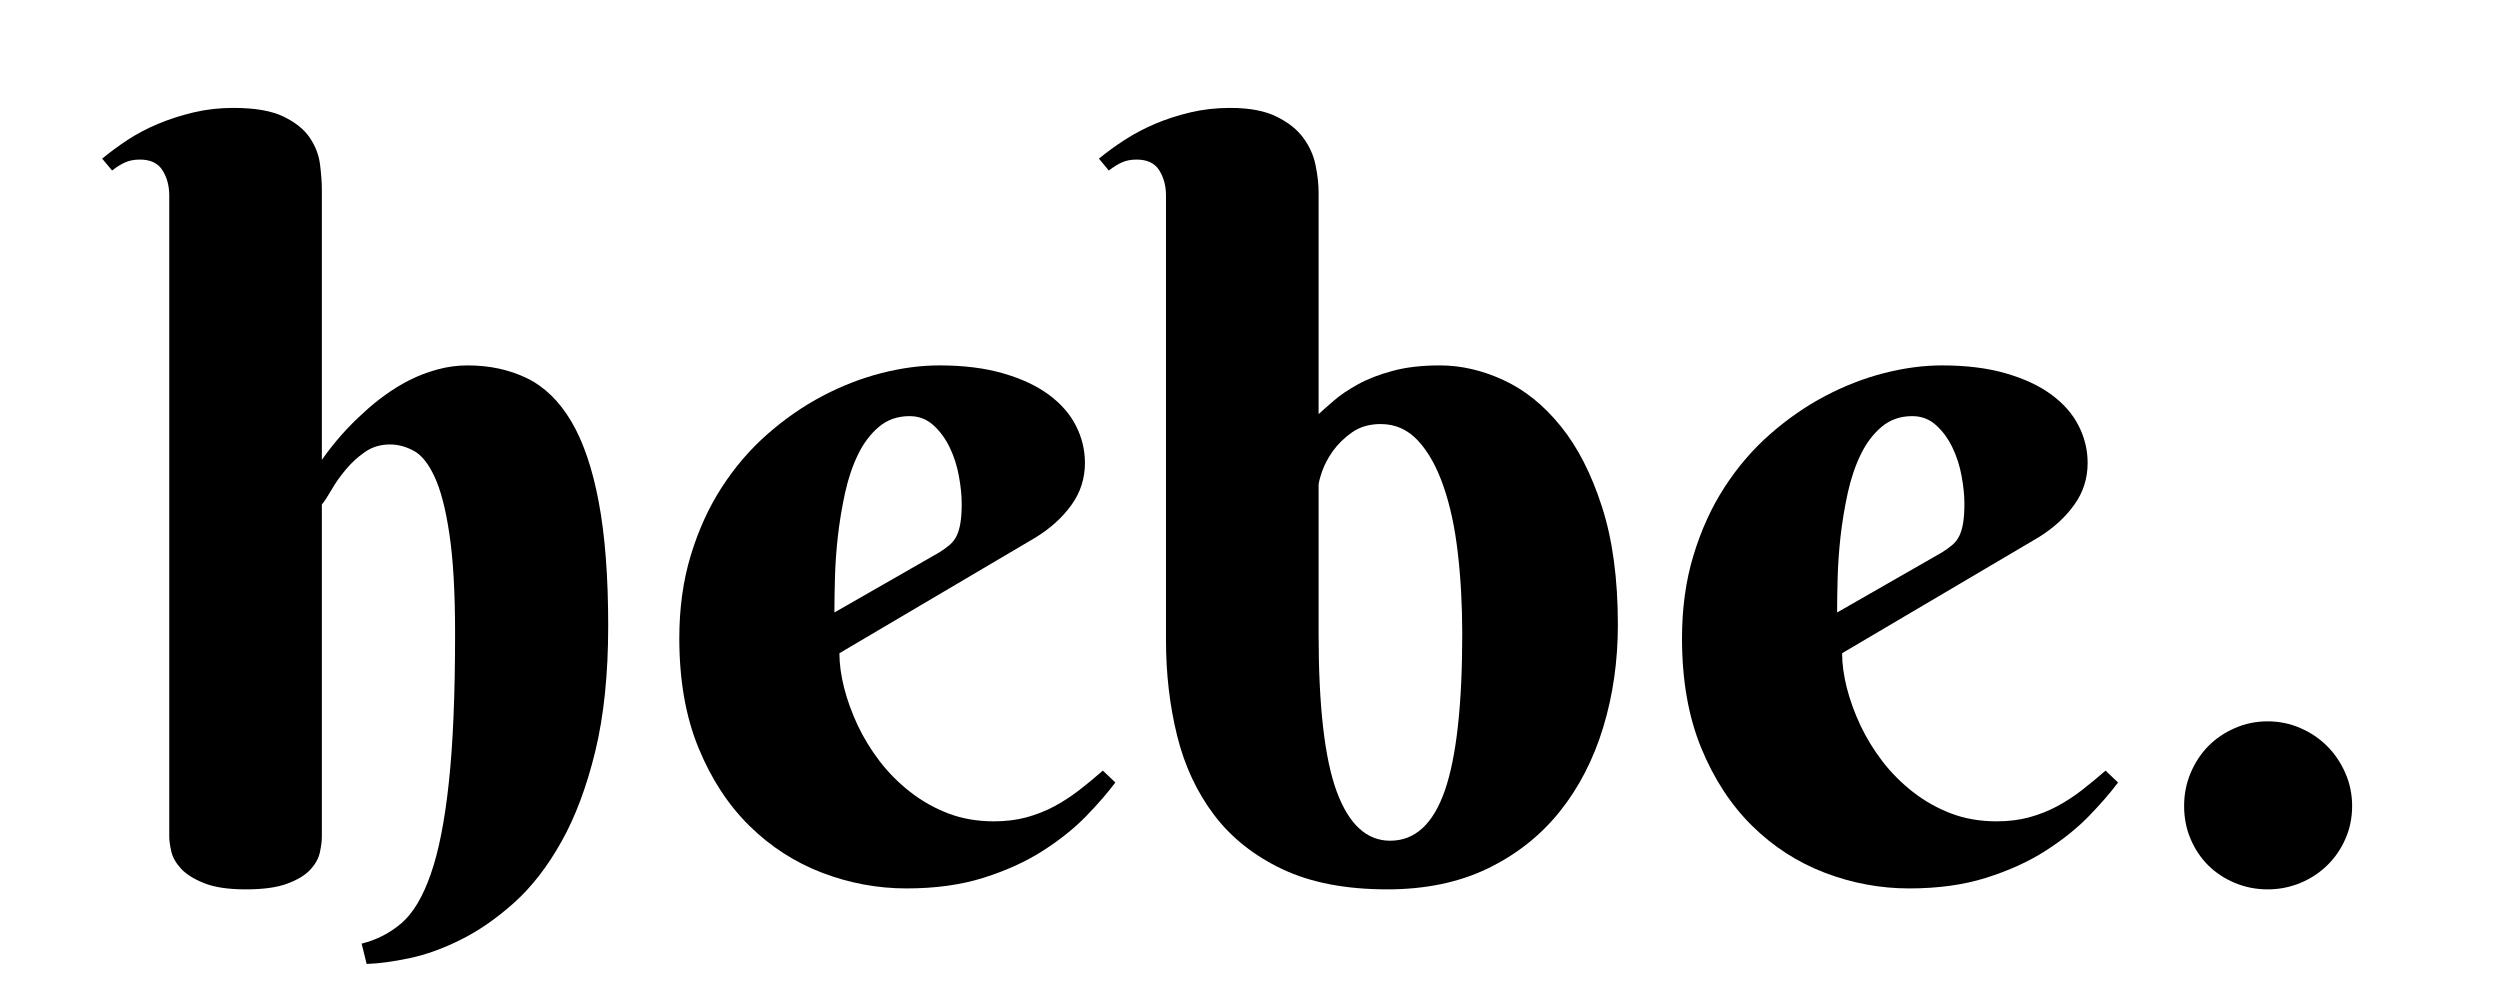 <?xml version="1.0" encoding="UTF-8"?>
<svg xmlns="http://www.w3.org/2000/svg" xmlns:xlink="http://www.w3.org/1999/xlink" width="375pt" height="150pt" viewBox="0 0 375 150" version="1.2">
<defs>
<g>
<symbol overflow="visible" id="glyph0-0">
<path style="stroke:none;" d=""/>
</symbol>
<symbol overflow="visible" id="glyph0-1">
<path style="stroke:none;" d="M 32.359 -63.234 C 34.203 -65.867 36.289 -68.227 38.625 -70.312 C 39.57 -71.207 40.629 -72.078 41.797 -72.922 C 42.961 -73.773 44.203 -74.535 45.516 -75.203 C 46.836 -75.867 48.234 -76.398 49.703 -76.797 C 51.172 -77.203 52.676 -77.406 54.219 -77.406 C 57.539 -77.406 60.52 -76.758 63.156 -75.469 C 65.789 -74.176 68.004 -72.008 69.797 -68.969 C 71.586 -65.938 72.953 -61.922 73.891 -56.922 C 74.836 -51.93 75.312 -45.734 75.312 -38.328 C 75.312 -31.117 74.664 -24.852 73.375 -19.531 C 72.082 -14.219 70.391 -9.695 68.297 -5.969 C 66.211 -2.238 63.852 0.805 61.219 3.172 C 58.582 5.535 55.922 7.383 53.234 8.719 C 50.555 10.062 47.973 10.992 45.484 11.516 C 43.004 12.035 40.867 12.32 39.078 12.375 L 38.328 9.328 C 40.566 8.773 42.555 7.754 44.297 6.266 C 46.035 4.773 47.5 2.328 48.688 -1.078 C 49.883 -4.484 50.789 -9.066 51.406 -14.828 C 52.031 -20.598 52.344 -28.035 52.344 -37.141 C 52.344 -43.398 52.055 -48.406 51.484 -52.156 C 50.922 -55.914 50.176 -58.773 49.25 -60.734 C 48.332 -62.703 47.289 -63.992 46.125 -64.609 C 44.957 -65.234 43.773 -65.547 42.578 -65.547 C 41.141 -65.547 39.875 -65.16 38.781 -64.391 C 37.688 -63.617 36.727 -62.734 35.906 -61.734 C 35.082 -60.742 34.383 -59.75 33.812 -58.75 C 33.238 -57.758 32.754 -57.02 32.359 -56.531 L 32.359 -6.719 C 32.359 -6.062 32.258 -5.273 32.062 -4.359 C 31.863 -3.441 31.379 -2.57 30.609 -1.75 C 29.836 -0.926 28.691 -0.234 27.172 0.328 C 25.66 0.898 23.586 1.188 20.953 1.188 C 18.316 1.188 16.227 0.875 14.688 0.25 C 13.145 -0.363 11.988 -1.094 11.219 -1.938 C 10.445 -2.781 9.961 -3.648 9.766 -4.547 C 9.566 -5.441 9.469 -6.164 9.469 -6.719 L 9.469 -102.906 C 9.469 -104.344 9.129 -105.598 8.453 -106.672 C 7.785 -107.742 6.66 -108.281 5.078 -108.281 C 4.223 -108.281 3.484 -108.141 2.859 -107.859 C 2.242 -107.586 1.586 -107.18 0.891 -106.641 L -0.594 -108.422 C 0.551 -109.367 1.816 -110.301 3.203 -111.219 C 4.598 -112.133 6.129 -112.941 7.797 -113.641 C 9.461 -114.336 11.238 -114.91 13.125 -115.359 C 15.008 -115.805 17 -116.031 19.094 -116.031 C 22.32 -116.031 24.832 -115.594 26.625 -114.719 C 28.414 -113.852 29.734 -112.785 30.578 -111.516 C 31.422 -110.254 31.926 -108.91 32.094 -107.484 C 32.27 -106.066 32.359 -104.812 32.359 -103.719 Z M 32.359 -63.234 "/>
</symbol>
<symbol overflow="visible" id="glyph0-2">
<path style="stroke:none;" d="M 28.562 -34.234 C 28.562 -32.641 28.797 -30.91 29.266 -29.047 C 29.742 -27.18 30.426 -25.301 31.312 -23.406 C 32.207 -21.52 33.312 -19.719 34.625 -18 C 35.945 -16.289 37.469 -14.766 39.188 -13.422 C 40.906 -12.078 42.805 -11.004 44.891 -10.203 C 46.973 -9.41 49.258 -9.016 51.75 -9.016 C 53.488 -9.016 55.102 -9.211 56.594 -9.609 C 58.082 -10.016 59.473 -10.562 60.766 -11.25 C 62.066 -11.945 63.312 -12.754 64.5 -13.672 C 65.695 -14.598 66.891 -15.582 68.078 -16.625 L 69.953 -14.844 C 68.805 -13.301 67.336 -11.609 65.547 -9.766 C 63.754 -7.93 61.586 -6.203 59.047 -4.578 C 56.516 -2.961 53.555 -1.617 50.172 -0.547 C 46.797 0.516 42.945 1.047 38.625 1.047 C 34.301 1.047 30.086 0.266 25.984 -1.297 C 21.879 -2.867 18.238 -5.219 15.062 -8.344 C 11.883 -11.477 9.336 -15.379 7.422 -20.047 C 5.504 -24.723 4.547 -30.195 4.547 -36.469 C 4.547 -40.988 5.117 -45.133 6.266 -48.906 C 7.41 -52.688 8.961 -56.094 10.922 -59.125 C 12.891 -62.164 15.176 -64.828 17.781 -67.109 C 20.395 -69.398 23.141 -71.301 26.016 -72.812 C 28.898 -74.332 31.848 -75.477 34.859 -76.25 C 37.867 -77.02 40.766 -77.406 43.547 -77.406 C 47.223 -77.406 50.426 -77.004 53.156 -76.203 C 55.895 -75.41 58.172 -74.344 59.984 -73 C 61.805 -71.656 63.16 -70.102 64.047 -68.344 C 64.941 -66.582 65.391 -64.727 65.391 -62.781 C 65.391 -60.445 64.719 -58.348 63.375 -56.484 C 62.039 -54.617 60.254 -52.992 58.016 -51.609 Z M 43.547 -49.359 C 44.191 -49.766 44.723 -50.148 45.141 -50.516 C 45.566 -50.891 45.906 -51.336 46.156 -51.859 C 46.406 -52.379 46.594 -53.023 46.719 -53.797 C 46.844 -54.566 46.906 -55.523 46.906 -56.672 C 46.906 -57.91 46.766 -59.289 46.484 -60.812 C 46.211 -62.332 45.754 -63.758 45.109 -65.094 C 44.461 -66.438 43.641 -67.555 42.641 -68.453 C 41.648 -69.348 40.461 -69.797 39.078 -69.797 C 37.285 -69.797 35.754 -69.258 34.484 -68.188 C 33.223 -67.125 32.18 -65.742 31.359 -64.047 C 30.535 -62.359 29.883 -60.43 29.406 -58.266 C 28.938 -56.109 28.578 -53.938 28.328 -51.75 C 28.086 -49.562 27.941 -47.461 27.891 -45.453 C 27.836 -43.441 27.812 -41.738 27.812 -40.344 Z M 43.547 -49.359 "/>
</symbol>
<symbol overflow="visible" id="glyph0-3">
<path style="stroke:none;" d="M 51.297 -37.141 C 51.297 -41.461 51.07 -45.523 50.625 -49.328 C 50.188 -53.129 49.469 -56.457 48.469 -59.312 C 47.477 -62.176 46.211 -64.441 44.672 -66.109 C 43.129 -67.773 41.266 -68.609 39.078 -68.609 C 37.391 -68.609 35.957 -68.195 34.781 -67.375 C 33.613 -66.551 32.656 -65.617 31.906 -64.578 C 31.164 -63.535 30.617 -62.504 30.266 -61.484 C 29.922 -60.461 29.75 -59.781 29.75 -59.438 L 29.75 -37.141 C 29.75 -26.297 30.656 -18.41 32.469 -13.484 C 34.289 -8.566 36.961 -6.109 40.484 -6.109 C 44.211 -6.109 46.945 -8.617 48.688 -13.641 C 50.426 -18.66 51.297 -26.492 51.297 -37.141 Z M 6.859 -102.906 C 6.859 -104.344 6.52 -105.598 5.844 -106.672 C 5.176 -107.742 4.047 -108.281 2.453 -108.281 C 1.609 -108.281 0.875 -108.141 0.25 -107.859 C -0.363 -107.586 -1.02 -107.18 -1.719 -106.641 L -3.203 -108.422 C -2.055 -109.367 -0.773 -110.301 0.641 -111.219 C 2.055 -112.133 3.582 -112.941 5.219 -113.641 C 6.863 -114.336 8.629 -114.91 10.516 -115.359 C 12.398 -115.805 14.391 -116.031 16.484 -116.031 C 19.367 -116.031 21.691 -115.594 23.453 -114.719 C 25.211 -113.852 26.551 -112.785 27.469 -111.516 C 28.395 -110.254 29.004 -108.891 29.297 -107.422 C 29.598 -105.953 29.75 -104.598 29.75 -103.359 L 29.75 -70.094 C 30.344 -70.645 31.113 -71.328 32.062 -72.141 C 33.008 -72.961 34.203 -73.77 35.641 -74.562 C 37.086 -75.363 38.816 -76.035 40.828 -76.578 C 42.836 -77.129 45.211 -77.406 47.953 -77.406 C 51.129 -77.406 54.305 -76.672 57.484 -75.203 C 60.672 -73.734 63.531 -71.43 66.062 -68.297 C 68.602 -65.172 70.664 -61.145 72.25 -56.219 C 73.844 -51.301 74.641 -45.391 74.641 -38.484 C 74.641 -33.055 73.906 -27.93 72.438 -23.109 C 70.977 -18.297 68.805 -14.086 65.922 -10.484 C 63.035 -6.879 59.43 -4.031 55.109 -1.938 C 50.785 0.145 45.766 1.188 40.047 1.188 C 33.828 1.188 28.594 0.18 24.344 -1.828 C 20.094 -3.836 16.676 -6.547 14.094 -9.953 C 11.508 -13.359 9.656 -17.32 8.531 -21.844 C 7.414 -26.375 6.859 -31.148 6.859 -36.172 Z M 6.859 -102.906 "/>
</symbol>
<symbol overflow="visible" id="glyph0-4">
<path style="stroke:none;" d="M 9.172 -11.328 C 9.172 -13.066 9.492 -14.707 10.141 -16.25 C 10.785 -17.789 11.664 -19.133 12.781 -20.281 C 13.906 -21.426 15.238 -22.332 16.781 -23 C 18.32 -23.676 19.961 -24.016 21.703 -24.016 C 23.441 -24.016 25.082 -23.676 26.625 -23 C 28.164 -22.332 29.504 -21.426 30.641 -20.281 C 31.785 -19.133 32.691 -17.789 33.359 -16.25 C 34.035 -14.707 34.375 -13.066 34.375 -11.328 C 34.375 -9.547 34.035 -7.895 33.359 -6.375 C 32.691 -4.852 31.785 -3.535 30.641 -2.422 C 29.504 -1.305 28.164 -0.426 26.625 0.219 C 25.082 0.863 23.441 1.188 21.703 1.188 C 19.961 1.188 18.32 0.863 16.781 0.219 C 15.238 -0.426 13.906 -1.305 12.781 -2.422 C 11.664 -3.535 10.785 -4.852 10.141 -6.375 C 9.492 -7.895 9.172 -9.547 9.172 -11.328 Z M 9.172 -11.328 "/>
</symbol>
</g>
</defs>
<g id="surface1">
<g style="fill:rgb(0%,0%,0%);fill-opacity:1;">
  <use xlink:href="#glyph0-1" x="15.919" y="132.217"/>
</g>
<g style="fill:rgb(0%,0%,0%);fill-opacity:1;">
  <use xlink:href="#glyph0-2" x="97.349" y="132.217"/>
</g>
<g style="fill:rgb(0%,0%,0%);fill-opacity:1;">
  <use xlink:href="#glyph0-3" x="168.04" y="132.217"/>
</g>
<g style="fill:rgb(0%,0%,0%);fill-opacity:1;">
  <use xlink:href="#glyph0-2" x="247.754" y="132.217"/>
</g>
<g style="fill:rgb(0%,0%,0%);fill-opacity:1;">
  <use xlink:href="#glyph0-4" x="318.445" y="132.217"/>
</g>
</g>
</svg>
